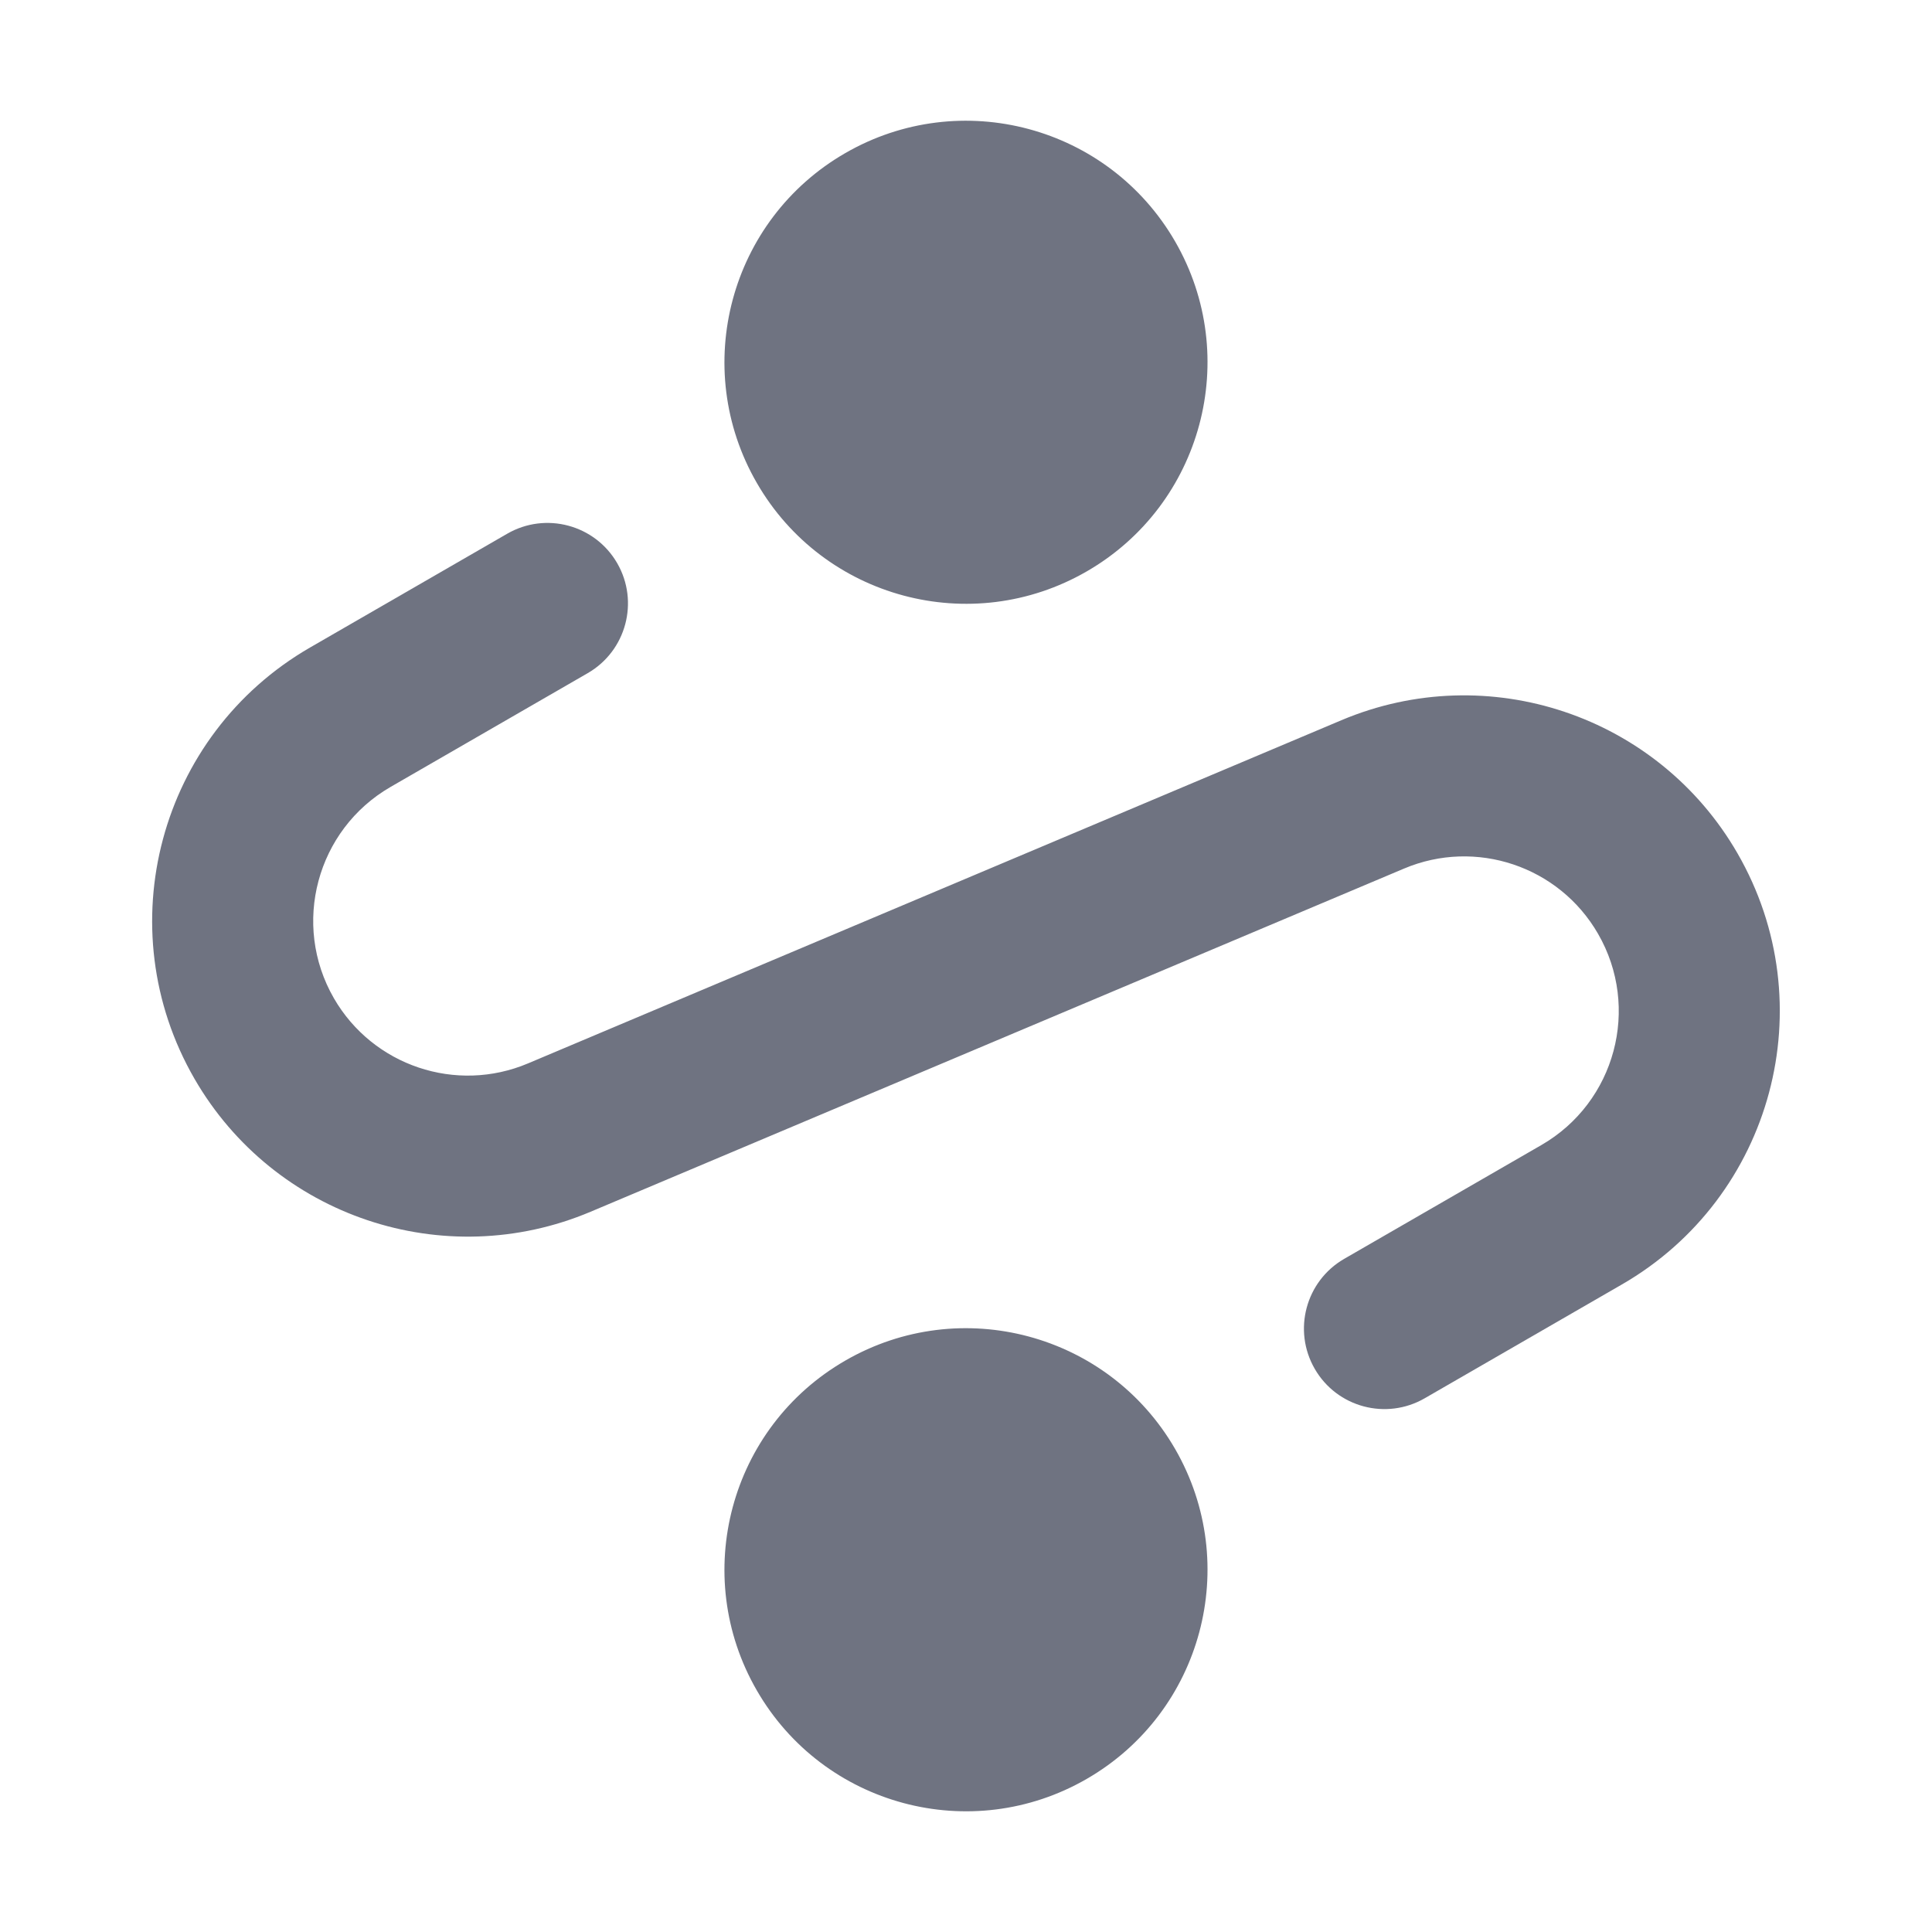 <svg width="24" height="24" viewBox="0 0 24 24" fill="none" xmlns="http://www.w3.org/2000/svg">
<path d="M13.5 7.098C12.065 7.927 10.23 7.435 9.402 6C8.573 4.565 9.065 2.73 10.5 1.902C11.935 1.074 13.769 1.565 14.598 3C15.426 4.435 14.935 6.27 13.5 7.098Z" fill="#6F7381"/>
<path d="M9.402 21C10.23 22.435 12.065 22.927 13.5 22.098C14.935 21.27 15.426 19.435 14.598 18C13.769 16.565 11.935 16.073 10.5 16.902C9.065 17.73 8.573 19.565 9.402 21Z" fill="#6F7381"/>
<path d="M4.851 9.776C3.933 10.307 3.618 11.482 4.148 12.401C4.633 13.24 5.666 13.587 6.559 13.21L16.663 8.947C18.485 8.178 20.595 8.887 21.583 10.599C22.666 12.475 22.024 14.873 20.148 15.956L17.698 17.37C17.22 17.646 16.608 17.483 16.332 17.004C16.056 16.526 16.22 15.914 16.698 15.638L19.148 14.224C20.067 13.693 20.382 12.518 19.851 11.599C19.367 10.76 18.333 10.413 17.441 10.79L7.336 15.053C5.514 15.822 3.405 15.113 2.416 13.401C1.333 11.525 1.976 9.127 3.851 8.044L6.301 6.63C6.779 6.354 7.391 6.518 7.667 6.996C7.943 7.474 7.779 8.086 7.301 8.362L4.851 9.776Z" fill="#6F7381"/>
</svg>

